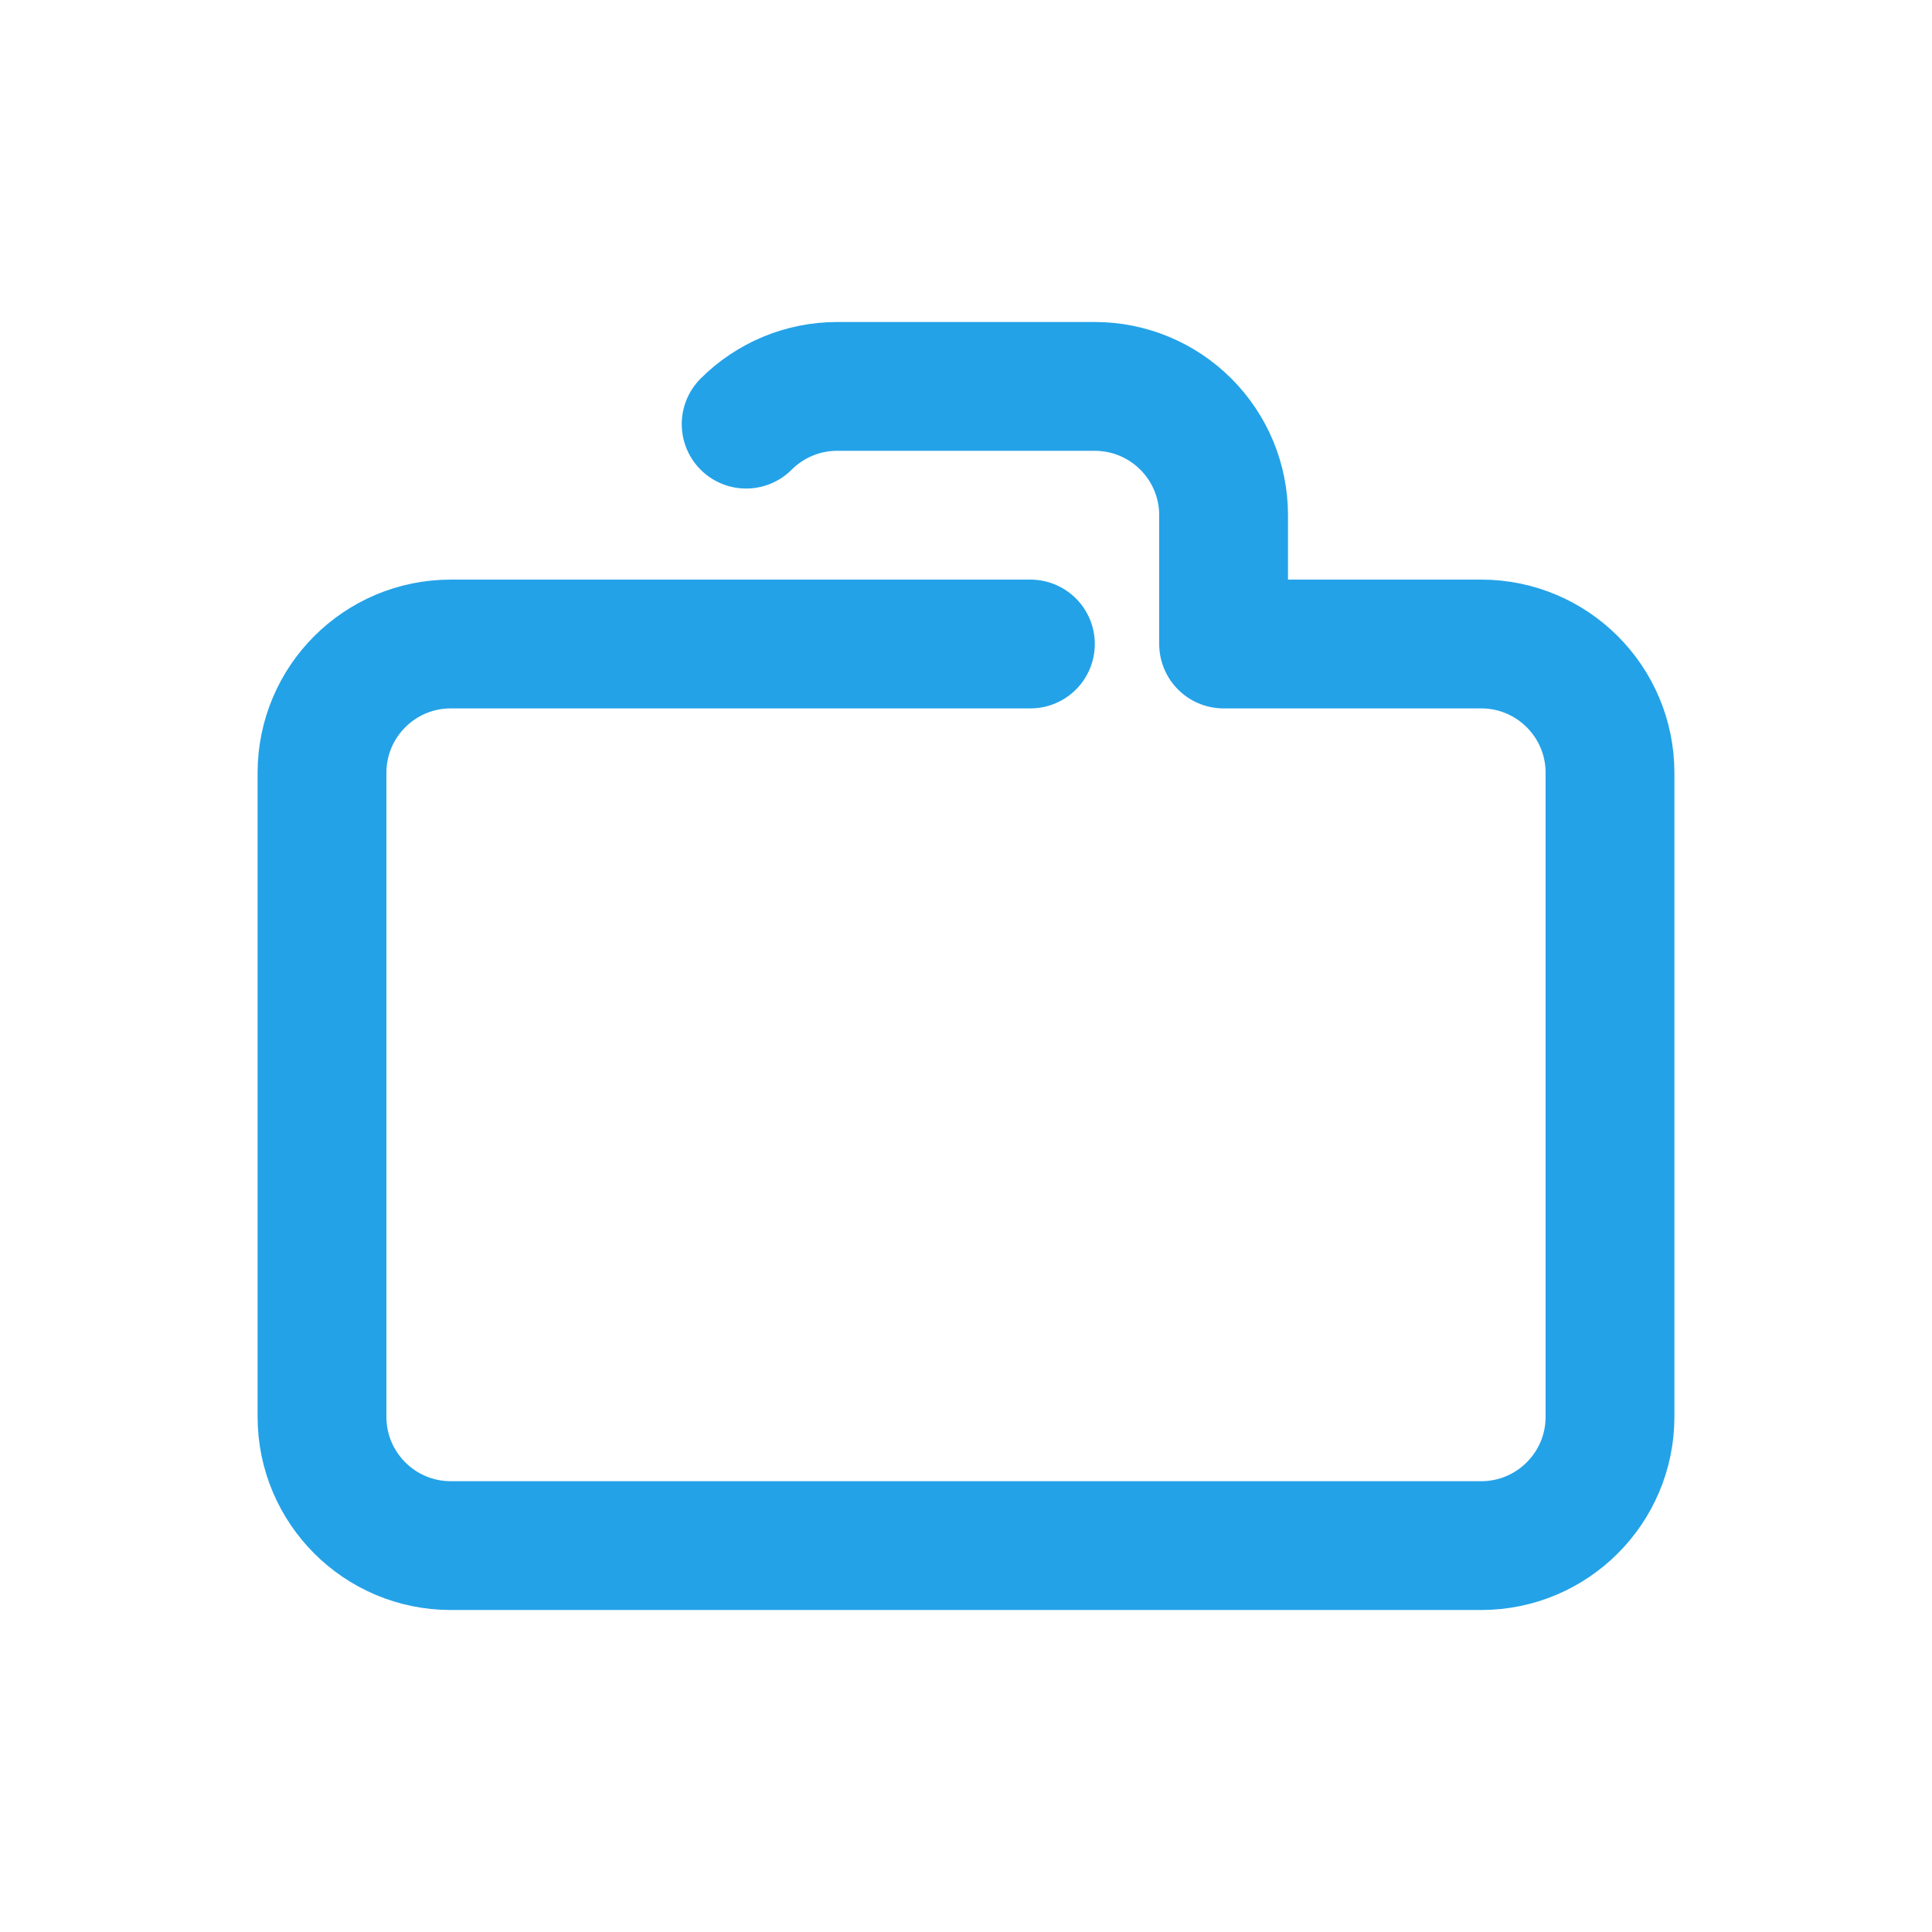 <svg width="60" height="60" viewBox="0 0 60 60" fill="none" xmlns="http://www.w3.org/2000/svg">
<path d="M23.172 13.172C23.922 12.421 24.939 12 26 12H34C35.061 12 36.078 12.421 36.828 13.172C37.579 13.922 38 14.939 38 16V20H46C48.209 20 50 21.791 50 24V44C50 46.209 48.209 48 46 48H14C11.791 48 10 46.209 10 44V24C10 21.791 11.791 20 14 20H32" stroke="#23A2E8" stroke-width="4" stroke-linecap="round" stroke-linejoin="round"/>
</svg>
